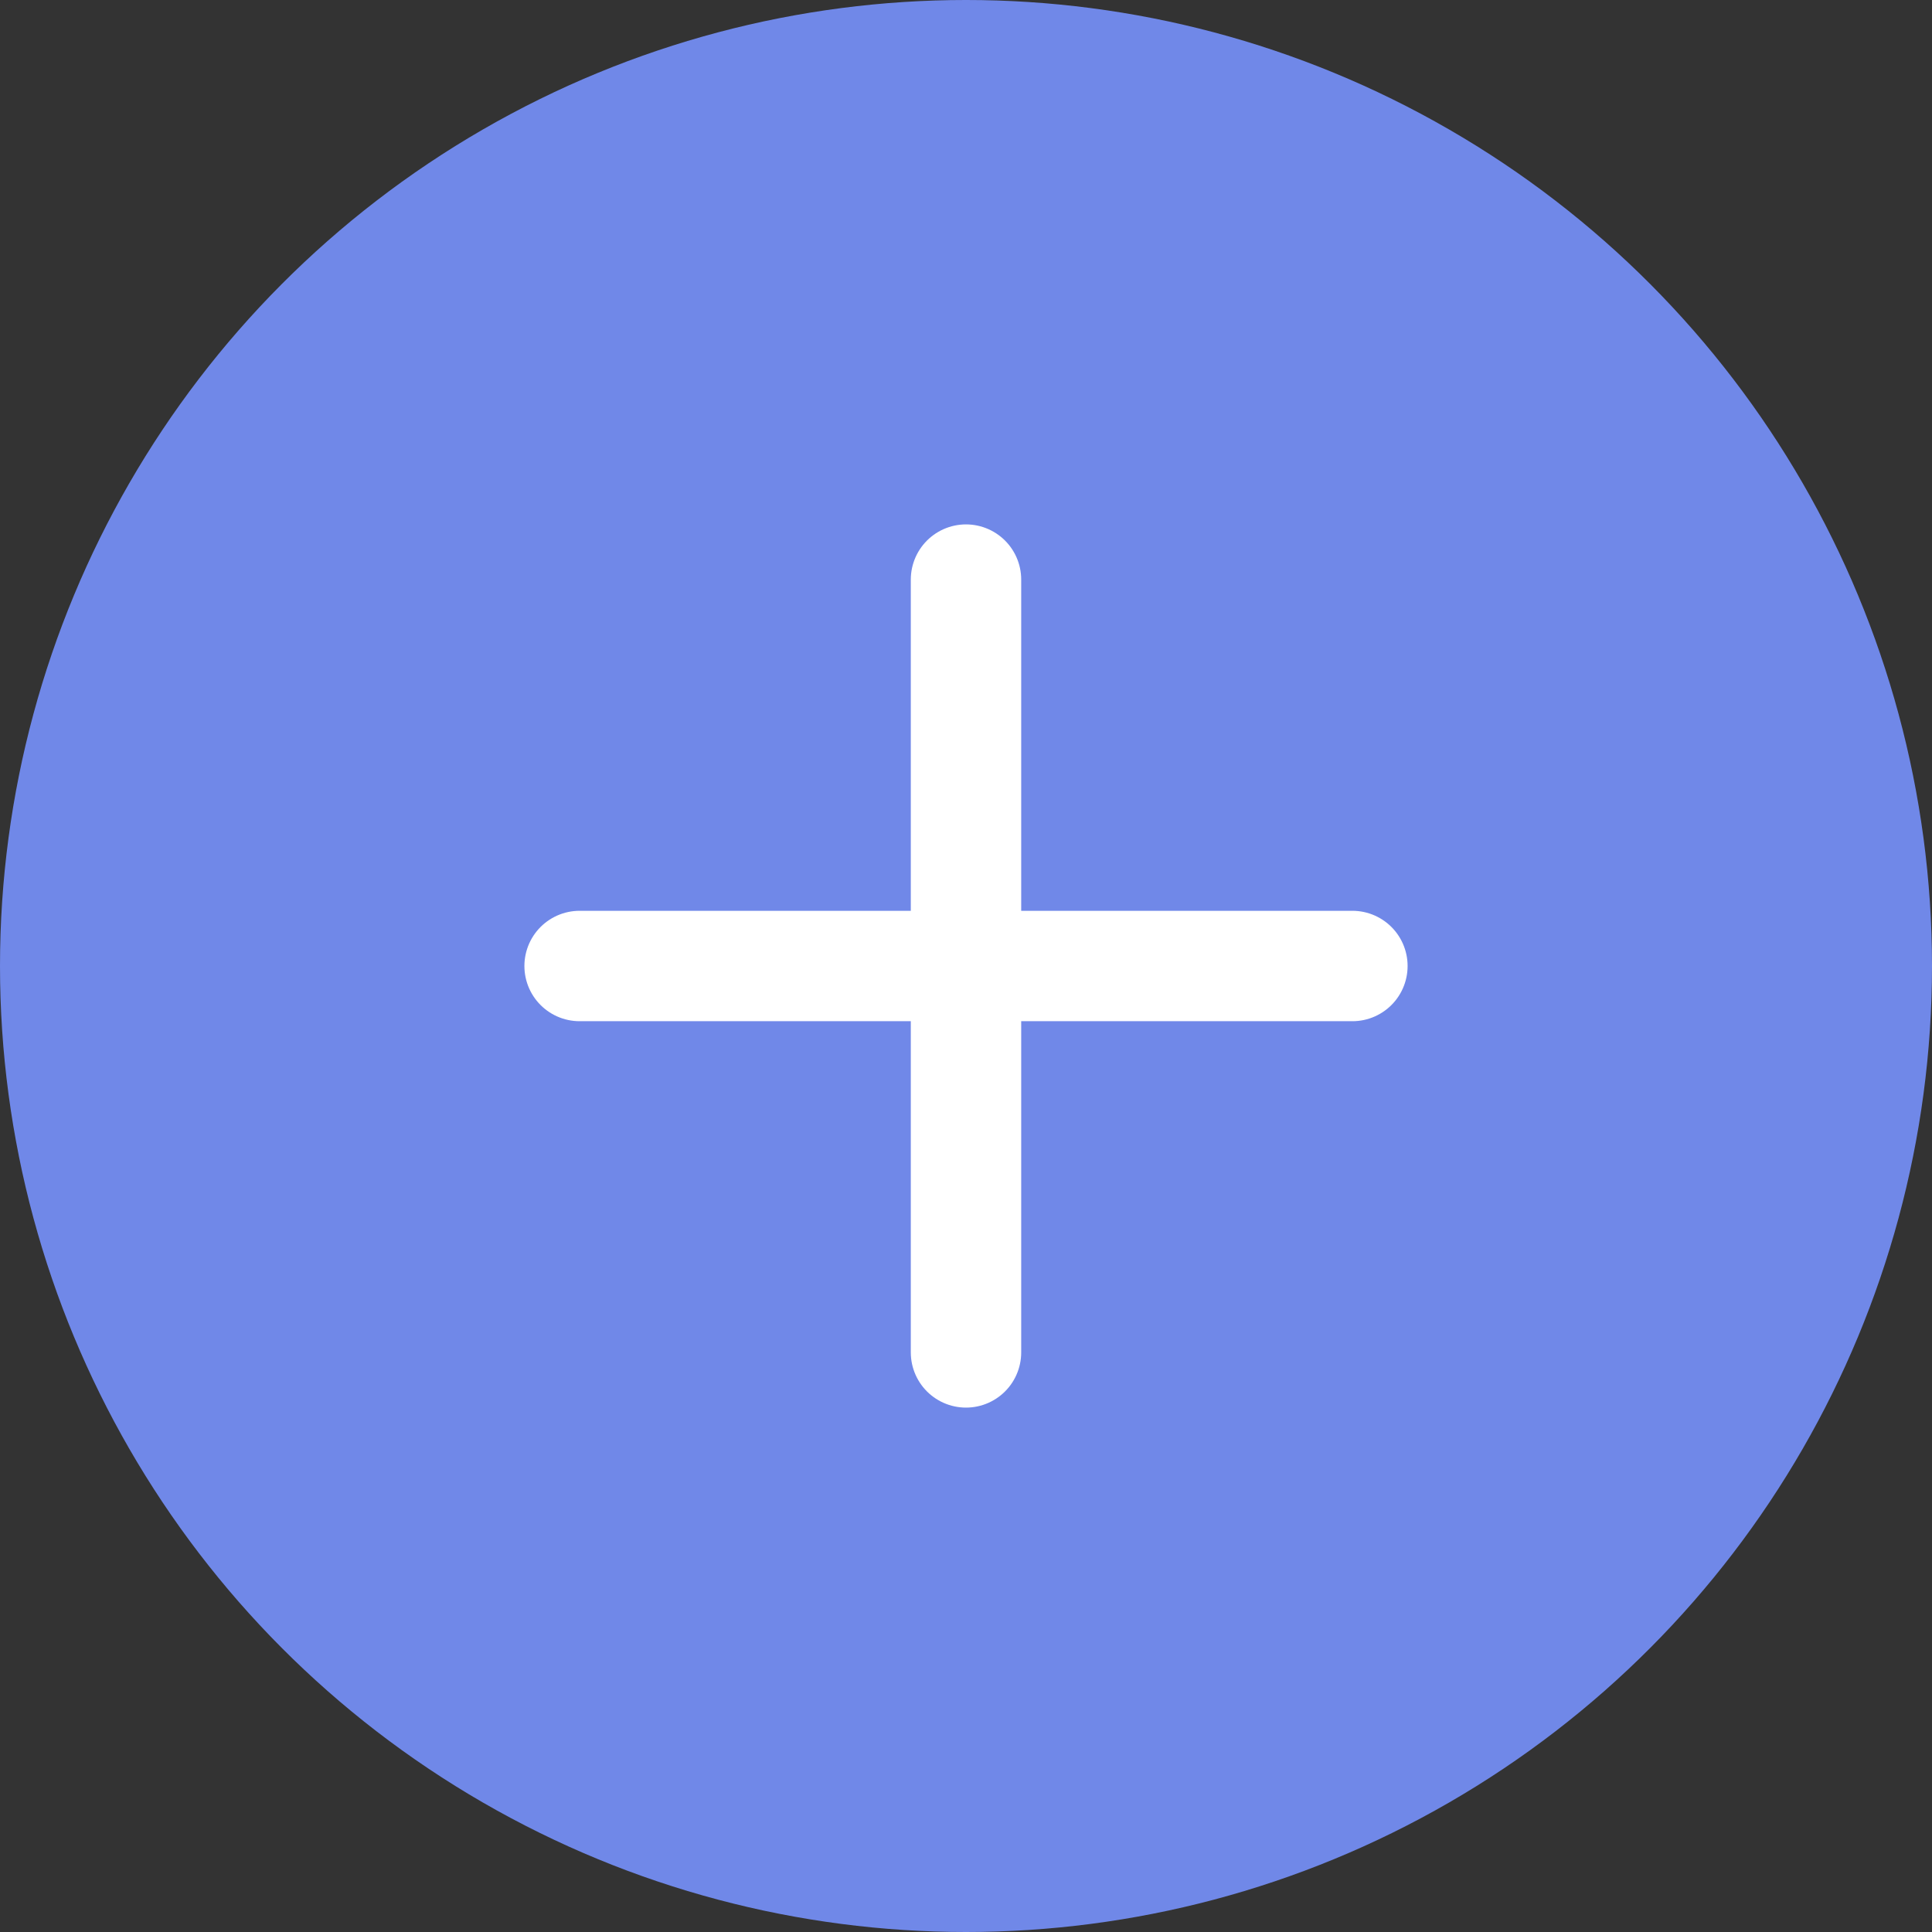 <svg width="35" height="35" viewBox="0 0 35 35" fill="none" xmlns="http://www.w3.org/2000/svg">
<rect x="0" y="0" width="35" height="35" fill="#333333" stroke="none"/>
<circle cx="17.5" cy="17.5" r="17.5" fill="#7792FC" fill-opacity="0.9"/>
<path d="M17.5 10.5V24.5M10.5 17.5H24.5" stroke="white" stroke-width="2" stroke-linecap="round" stroke-linejoin="round"/>
</svg>
